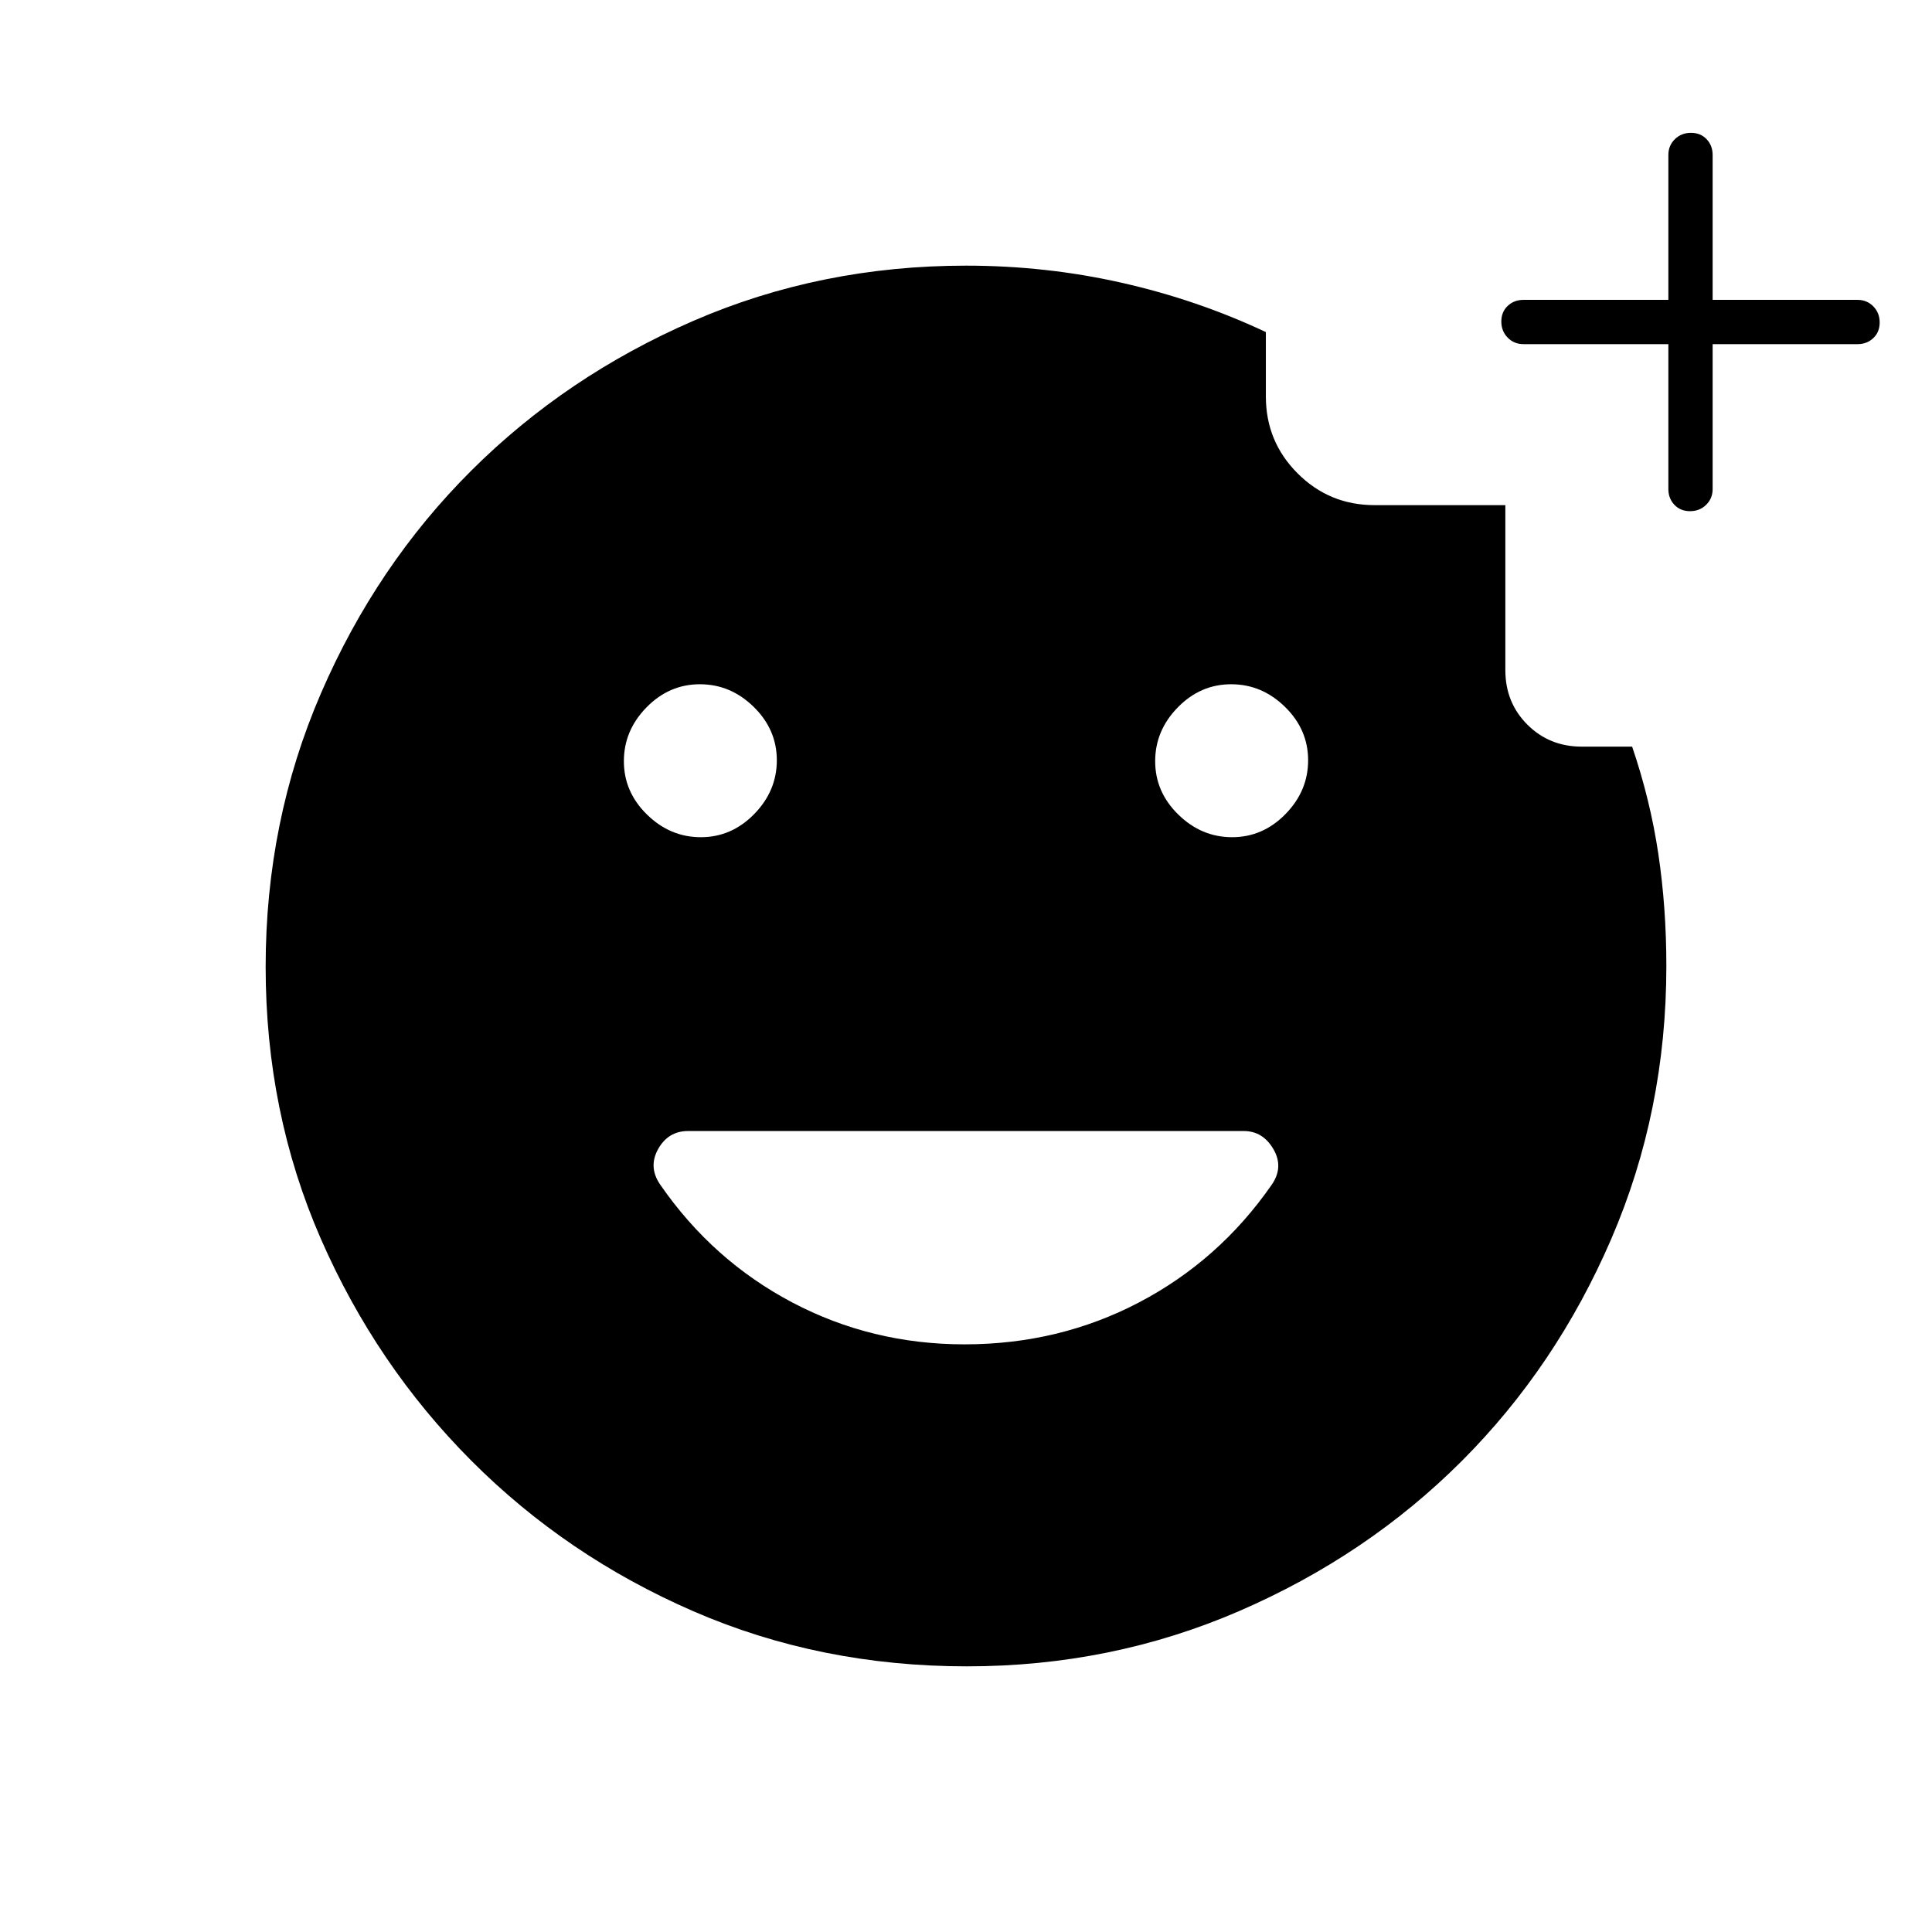 <svg xmlns="http://www.w3.org/2000/svg" width="48" height="48" viewBox="0 -960 960 960"><path d="M480.44-132q-72.908 0-135.945-27.391-63.037-27.392-110.34-74.848-47.303-47.457-74.729-110.201Q132-407.184 132-479.592q0-72.408 27.504-135.966 27.505-63.559 74.655-110.574 47.15-47.016 110.391-74.442Q407.79-828 480-828q39.699 0 77.35 8.5Q595-811 629-795v32q0 22.442 15.779 38.221Q660.558-709 683-709h65v82q0 16.123 10.939 27.061Q769.877-589 786-589h25q9 26.417 13 53.188 4 26.772 4 55.812 0 72.21-27.391 135.663-27.392 63.453-74.348 110.391-46.957 46.937-110.435 74.442Q552.348-132 480.44-132Zm-1.173-160q46.951 0 86.725-20.846 39.774-20.846 65.841-58.354 6.167-8.8.917-17.8T618-398H341.918Q332-398 327-389t1.167 17.8q25.956 37.508 65.457 58.354Q433.125-292 479.267-292ZM348.235-544q15.265 0 26.515-11.485Q386-566.971 386-582.235q0-15.265-11.485-26.515Q363.029-620 347.765-620q-15.265 0-26.515 11.485Q310-597.029 310-581.765q0 15.265 11.485 26.515Q332.971-544 348.235-544Zm264 0q15.265 0 26.515-11.485Q650-566.971 650-582.235q0-15.265-11.485-26.515Q627.029-620 611.765-620q-15.265 0-26.515 11.485Q574-597.029 574-581.765q0 15.265 11.485 26.515Q596.971-544 612.235-544ZM829-789h-72q-4.675 0-7.838-3.228-3.162-3.228-3.162-8t3.162-7.772q3.163-3 7.838-3h72v-72q0-4.675 3.228-7.838 3.228-3.162 8-3.162t7.772 3.162q3 3.163 3 7.838v72h72q4.675 0 7.838 3.228 3.162 3.228 3.162 8T930.838-792q-3.163 3-7.838 3h-72v72q0 4.675-3.228 7.838-3.228 3.162-8 3.162T832-709.162q-3-3.163-3-7.838v-72Z"/></svg>